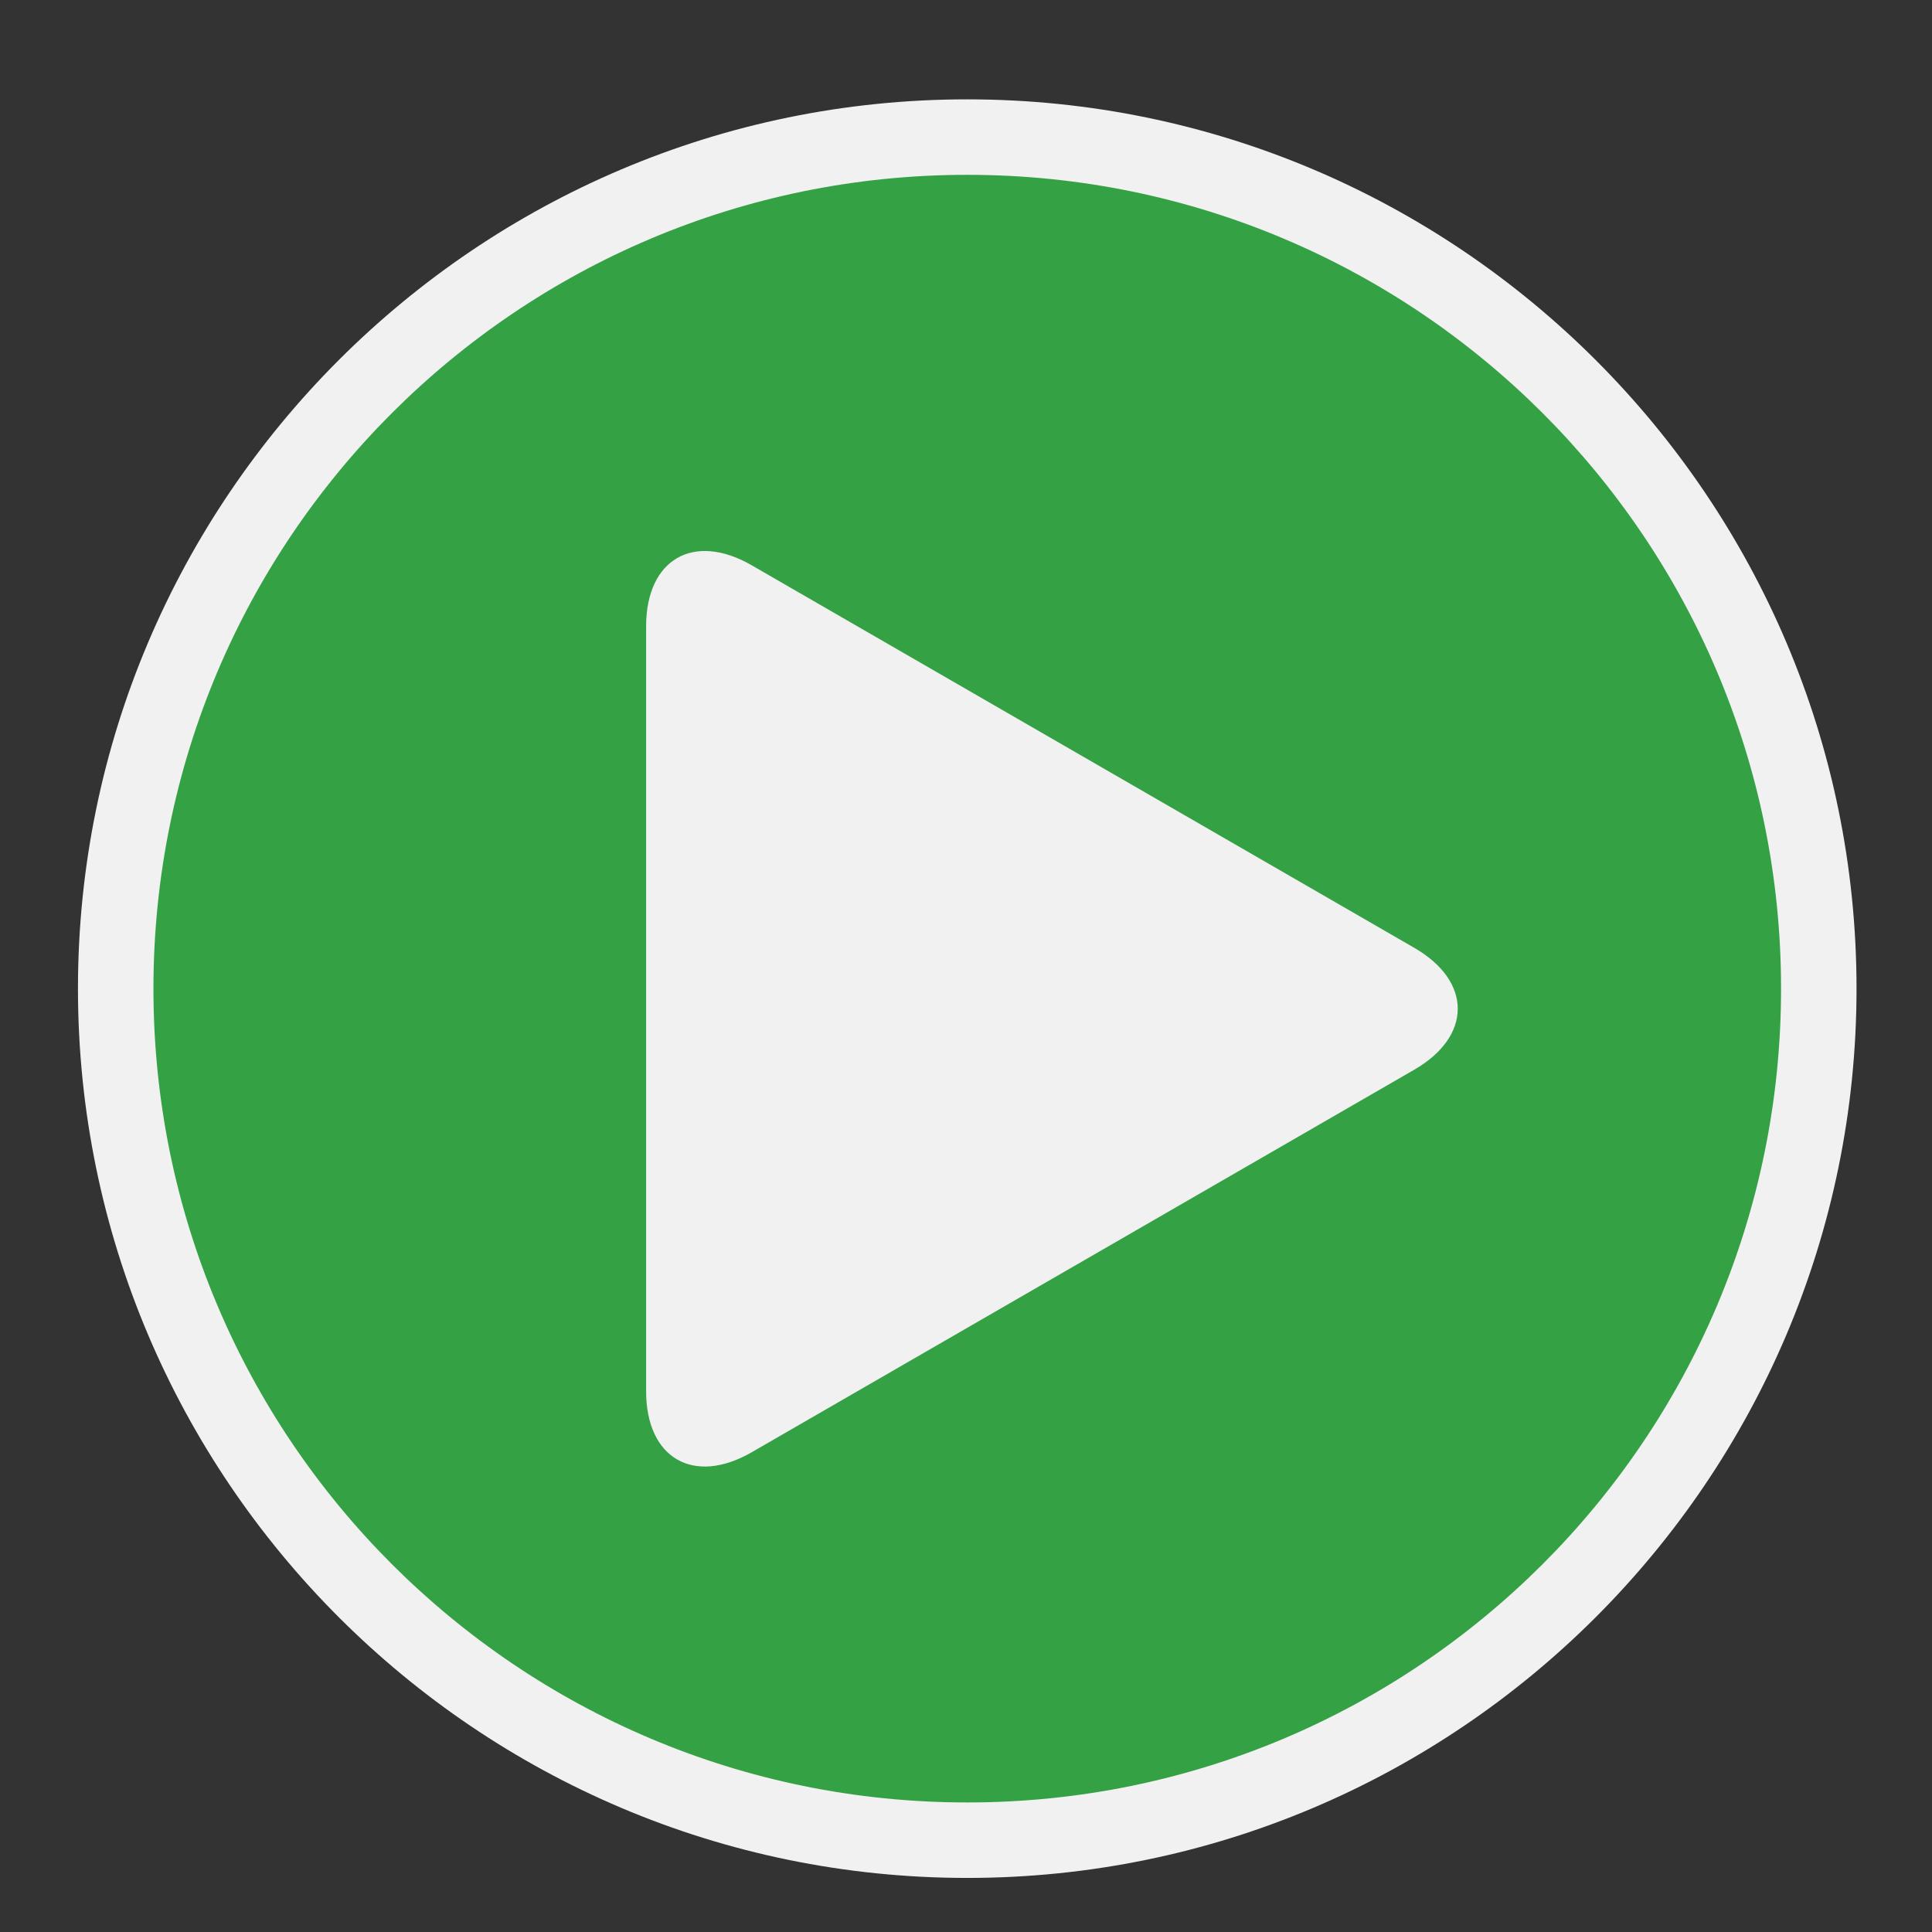 <?xml version="1.0" encoding="utf-8"?>
<!-- (c) mapshakers 2015, Licence: CC0 1.0 Universal, www.mapshakers.com  -->
<!DOCTYPE svg PUBLIC "-//W3C//DTD SVG 1.1//EN" "http://www.w3.org/Graphics/SVG/1.1/DTD/svg11.dtd">
<svg version="1.1" id="go" xmlns="http://www.w3.org/2000/svg" xmlns:xlink="http://www.w3.org/1999/xlink" x="0px" y="0px"
	 width="256px" height="256px" viewBox="0 0 256 256" style="enable-background:new 0 0 256 256;" xml:space="preserve">
<rect x="0" y="0" width="256" height="256" fill="#333333" stroke="none"/>
<style type="text/css">
<![CDATA[
	.st0{fill:#35a145;}
	.st1{fill:#F1F1F1;}
]]>
</style>
<path class="st1" d="M128.166,248.835c-64.975,0-117.835-52.86-117.835-117.835c0-64.975,52.86-117.835,117.835-117.835
	C193.141,13.165,246,66.025,246,131C246,195.975,193.141,248.835,128.166,248.835z"/>
<path class="st0" d="M128.166,23.165C68.61,23.165,20.331,71.444,20.331,131c0,59.557,48.279,107.835,107.835,107.835
	C187.721,238.835,236,190.557,236,131C236,71.444,187.721,23.165,128.166,23.165z M187.387,141.747l-87.776,50.68
	c-7.698,4.444-13.997,0.808-13.997-8.081V82.989c0-8.89,6.299-12.526,13.997-8.082l87.776,50.677
	C195.085,130.029,195.085,137.303,187.387,141.747z"/>
</svg>

